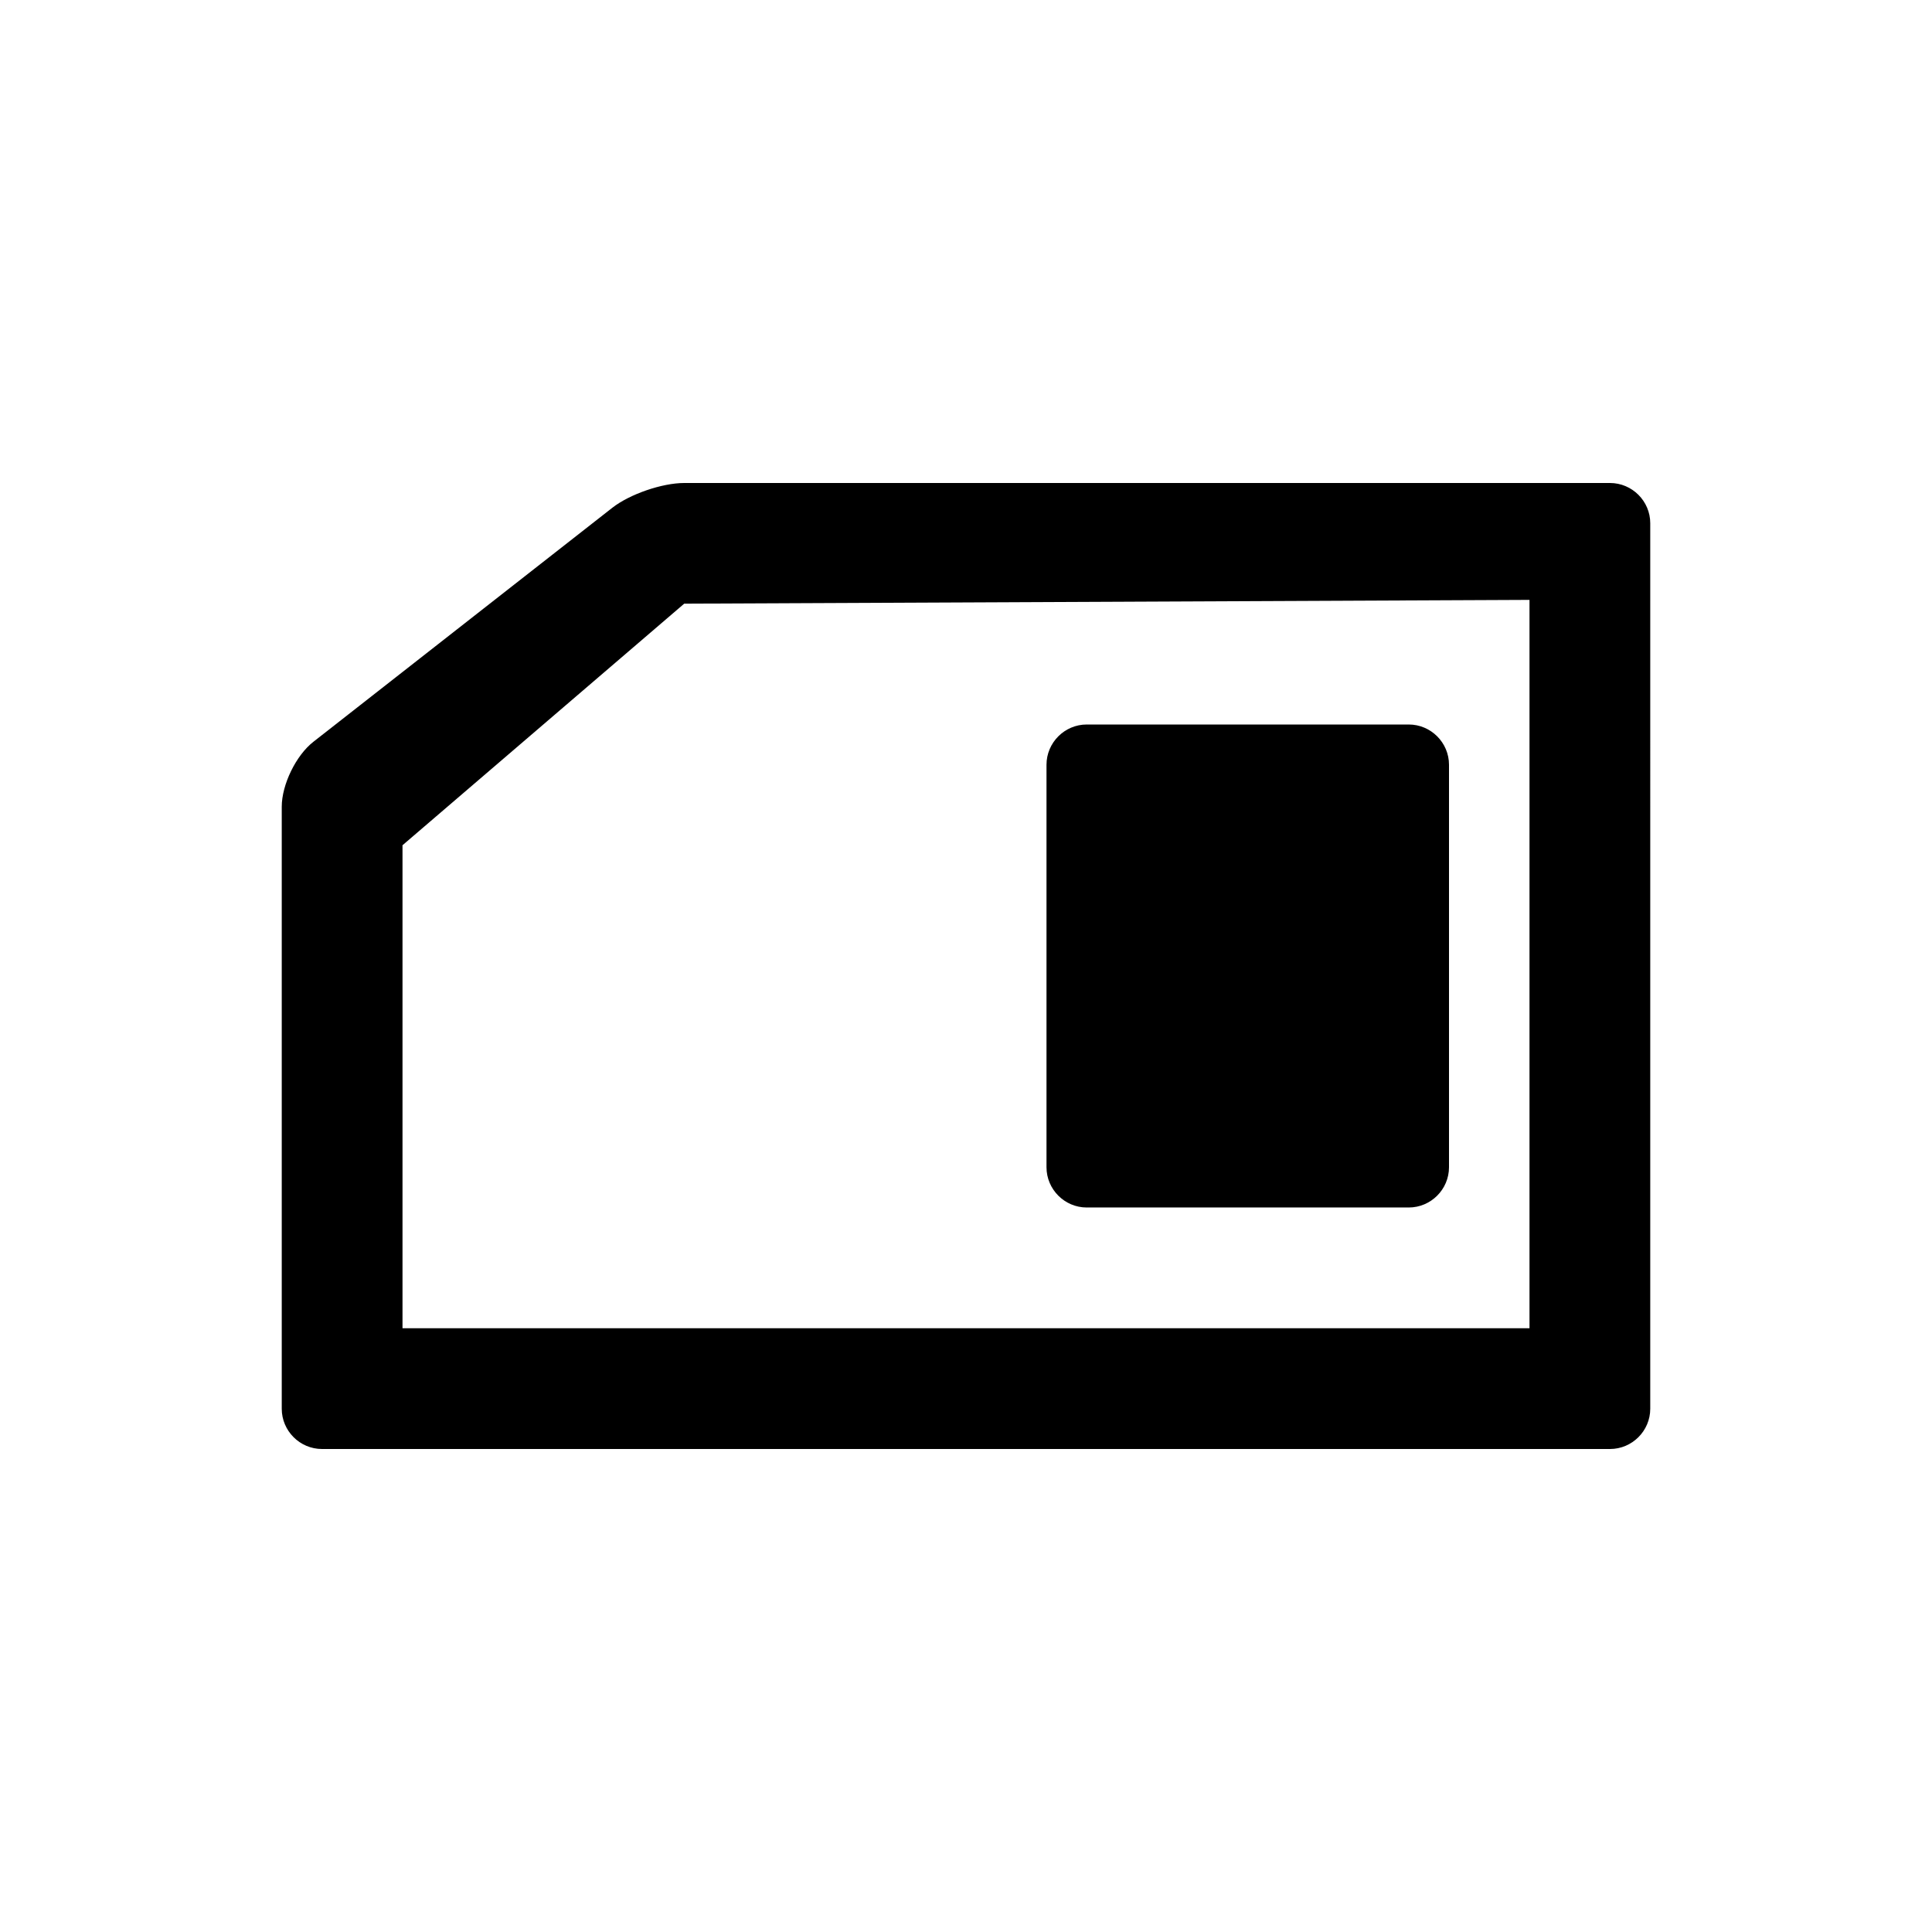 <?xml version="1.0" encoding="iso-8859-1"?>
<!-- Generator: Adobe Illustrator 14.0.0, SVG Export Plug-In . SVG Version: 6.00 Build 43363)  -->
<!DOCTYPE svg PUBLIC "-//W3C//DTD SVG 1.1//EN" "http://www.w3.org/Graphics/SVG/1.1/DTD/svg11.dtd">
<svg version="1.1" id="icon-m-common-simcard-layer"
	 xmlns="http://www.w3.org/2000/svg" xmlns:xlink="http://www.w3.org/1999/xlink" x="0px" y="0px" width="48px" height="48px"
	 viewBox="0 0 48 48" style="enable-background:new 0 0 48 48;" xml:space="preserve">
<g id="icon-m-common-simcard">
	<rect style="fill:none;" width="48" height="48"/>
	<rect x="8" y="8" style="fill:none;" width="32" height="32"/>
	<g>
		<g>
			<path d="M27,30c-0.55,0-1-0.45-1-1V19c0-0.55,0.45-1,1-1h8c0.55,0,1,0.45,1,1v10c0,0.55-0.45,1-1,1H27z"/>
		</g>
		<path d="M17,12c-0.55,0-1.355,0.277-1.788,0.616l-7.424,5.812C7.354,18.766,7,19.494,7,20.043V35c0,0.55,0.45,1,1,1h32
			c0.55,0,1-0.45,1-1V13c0-0.55-0.45-1-1-1H17z M38,33H10V21c0,0,7-6.001,6.999-6.002S38,14.904,38,14.904V33z"/>
	</g>
</g>
</svg>
